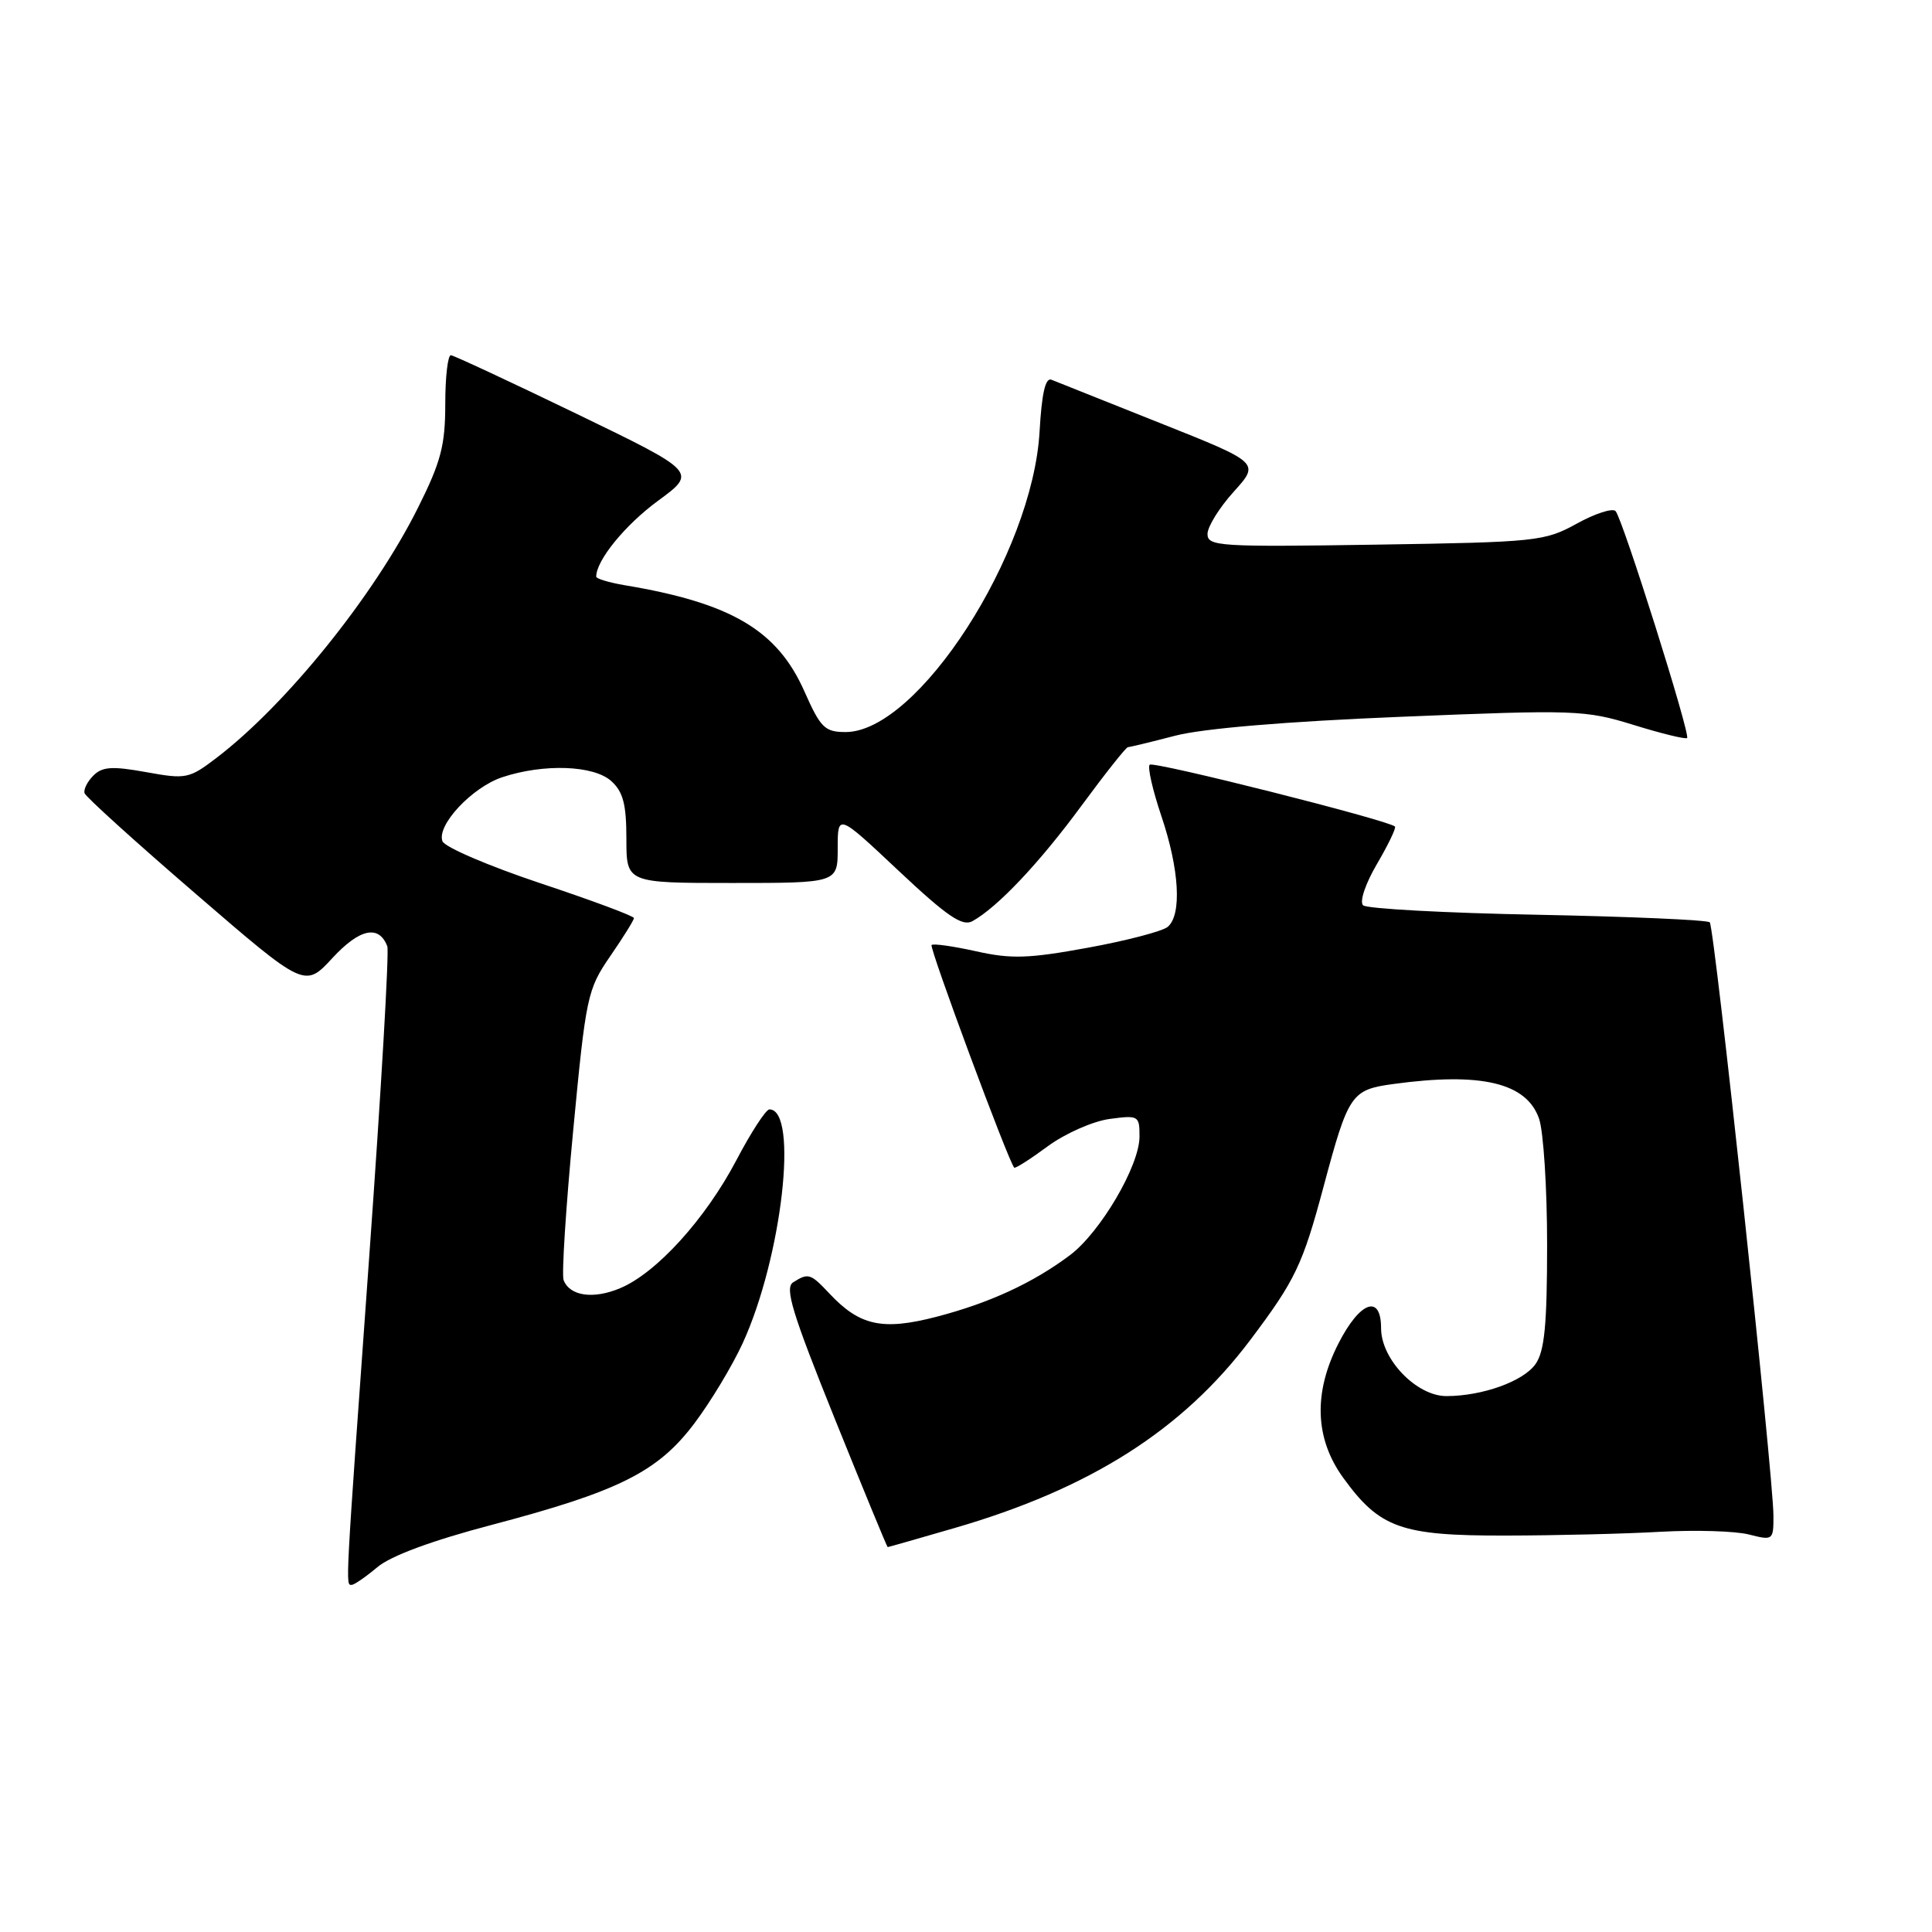 <?xml version="1.0" encoding="UTF-8" standalone="no"?>
<!DOCTYPE svg PUBLIC "-//W3C//DTD SVG 1.1//EN" "http://www.w3.org/Graphics/SVG/1.1/DTD/svg11.dtd" >
<svg xmlns="http://www.w3.org/2000/svg" xmlns:xlink="http://www.w3.org/1999/xlink" version="1.1" viewBox="0 0 256 256">
 <g >
 <path fill="currentColor"
d=" M 50.00 207.66 C 51.77 206.16 57.26 204.13 65.14 202.06 C 82.01 197.61 87.15 195.04 91.99 188.63 C 94.15 185.77 97.04 180.97 98.42 177.96 C 103.62 166.60 105.85 147.00 101.95 147.00 C 101.49 147.00 99.51 150.04 97.56 153.76 C 93.47 161.53 86.98 168.68 82.18 170.69 C 78.62 172.19 75.50 171.74 74.68 169.62 C 74.41 168.90 74.98 159.99 75.95 149.80 C 77.64 132.00 77.83 131.11 80.85 126.71 C 82.58 124.20 84.00 121.92 84.00 121.65 C 84.00 121.38 78.41 119.30 71.59 117.03 C 64.76 114.75 58.93 112.25 58.63 111.47 C 57.82 109.37 62.56 104.30 66.57 102.98 C 72.07 101.16 78.68 101.40 81.00 103.50 C 82.57 104.92 83.00 106.58 83.00 111.15 C 83.00 117.00 83.00 117.00 97.00 117.00 C 111.00 117.00 111.00 117.00 111.00 112.40 C 111.00 107.79 111.00 107.79 119.08 115.39 C 125.45 121.38 127.51 122.79 128.83 122.07 C 132.14 120.26 137.72 114.36 143.31 106.75 C 146.45 102.49 149.21 99.00 149.46 99.00 C 149.70 99.00 152.51 98.32 155.70 97.49 C 159.36 96.53 170.40 95.60 185.62 94.98 C 208.74 94.03 210.03 94.07 216.47 96.06 C 220.17 97.21 223.35 97.98 223.55 97.79 C 224.01 97.32 215.00 68.72 214.07 67.72 C 213.67 67.30 211.36 68.04 208.92 69.39 C 204.67 71.73 203.63 71.84 182.25 72.17 C 161.58 72.49 160.00 72.39 160.00 70.76 C 160.00 69.79 161.56 67.28 163.47 65.16 C 166.94 61.32 166.94 61.32 153.72 56.06 C 146.45 53.16 139.97 50.58 139.33 50.32 C 138.52 49.99 138.04 52.11 137.75 57.17 C 136.83 73.43 121.62 97.00 112.05 97.00 C 109.29 97.00 108.73 96.44 106.60 91.64 C 103.01 83.51 96.91 79.90 82.75 77.54 C 80.69 77.19 79.00 76.68 79.00 76.41 C 79.00 74.26 82.81 69.58 87.16 66.38 C 92.37 62.56 92.37 62.56 76.44 54.85 C 67.67 50.61 60.16 47.11 59.75 47.07 C 59.34 47.03 59.00 49.94 59.00 53.52 C 59.00 59.02 58.43 61.19 55.39 67.27 C 49.58 78.92 37.94 93.36 28.69 100.42 C 25.06 103.19 24.65 103.27 19.36 102.31 C 14.87 101.50 13.56 101.58 12.37 102.77 C 11.57 103.57 11.04 104.63 11.21 105.11 C 11.37 105.60 18.00 111.60 25.95 118.45 C 40.39 130.91 40.39 130.91 44.06 126.93 C 47.66 123.04 50.21 122.50 51.32 125.39 C 51.58 126.08 50.50 144.60 48.92 166.57 C 45.71 211.22 45.77 210.00 46.61 210.00 C 46.94 210.00 48.46 208.95 50.00 207.66 Z  M 126.42 202.49 C 144.44 197.27 156.70 189.48 165.68 177.54 C 171.65 169.61 172.61 167.59 175.40 157.16 C 178.67 144.96 179.05 144.40 184.60 143.64 C 196.26 142.04 202.27 143.47 203.93 148.22 C 204.52 149.91 205.00 157.43 205.00 164.93 C 205.00 175.54 204.66 179.04 203.47 180.74 C 201.86 183.03 196.45 184.98 191.67 184.99 C 187.71 185.00 183.00 180.12 183.00 176.00 C 183.00 171.43 180.21 172.42 177.36 178.00 C 174.01 184.55 174.22 190.62 177.98 195.81 C 182.82 202.49 185.64 203.50 199.50 203.47 C 206.10 203.46 215.32 203.24 220.00 202.97 C 224.68 202.71 229.96 202.87 231.75 203.33 C 234.93 204.14 235.00 204.09 234.99 200.83 C 234.97 195.45 227.18 122.84 226.55 122.21 C 226.23 121.90 215.97 121.45 203.74 121.21 C 191.51 120.98 181.10 120.41 180.62 119.96 C 180.12 119.49 180.91 117.12 182.45 114.49 C 183.95 111.93 185.02 109.70 184.84 109.52 C 183.96 108.68 152.83 100.83 152.34 101.33 C 152.03 101.63 152.73 104.70 153.89 108.14 C 156.28 115.21 156.62 121.24 154.72 122.82 C 154.02 123.40 149.25 124.65 144.14 125.58 C 136.29 127.02 133.98 127.09 129.34 126.05 C 126.32 125.38 123.66 125.00 123.44 125.22 C 123.10 125.56 133.65 153.98 134.39 154.72 C 134.53 154.86 136.53 153.59 138.83 151.89 C 141.14 150.19 144.82 148.57 147.01 148.27 C 150.87 147.75 151.00 147.83 150.99 150.62 C 150.98 154.49 145.80 163.29 141.77 166.32 C 136.85 170.01 131.09 172.66 124.05 174.49 C 116.93 176.33 113.93 175.68 109.92 171.42 C 107.40 168.73 107.11 168.64 105.09 169.92 C 103.95 170.65 104.97 173.98 110.58 187.91 C 114.37 197.31 117.54 205.00 117.62 205.00 C 117.71 205.00 121.67 203.87 126.42 202.49 Z "/>
</g>
</svg>